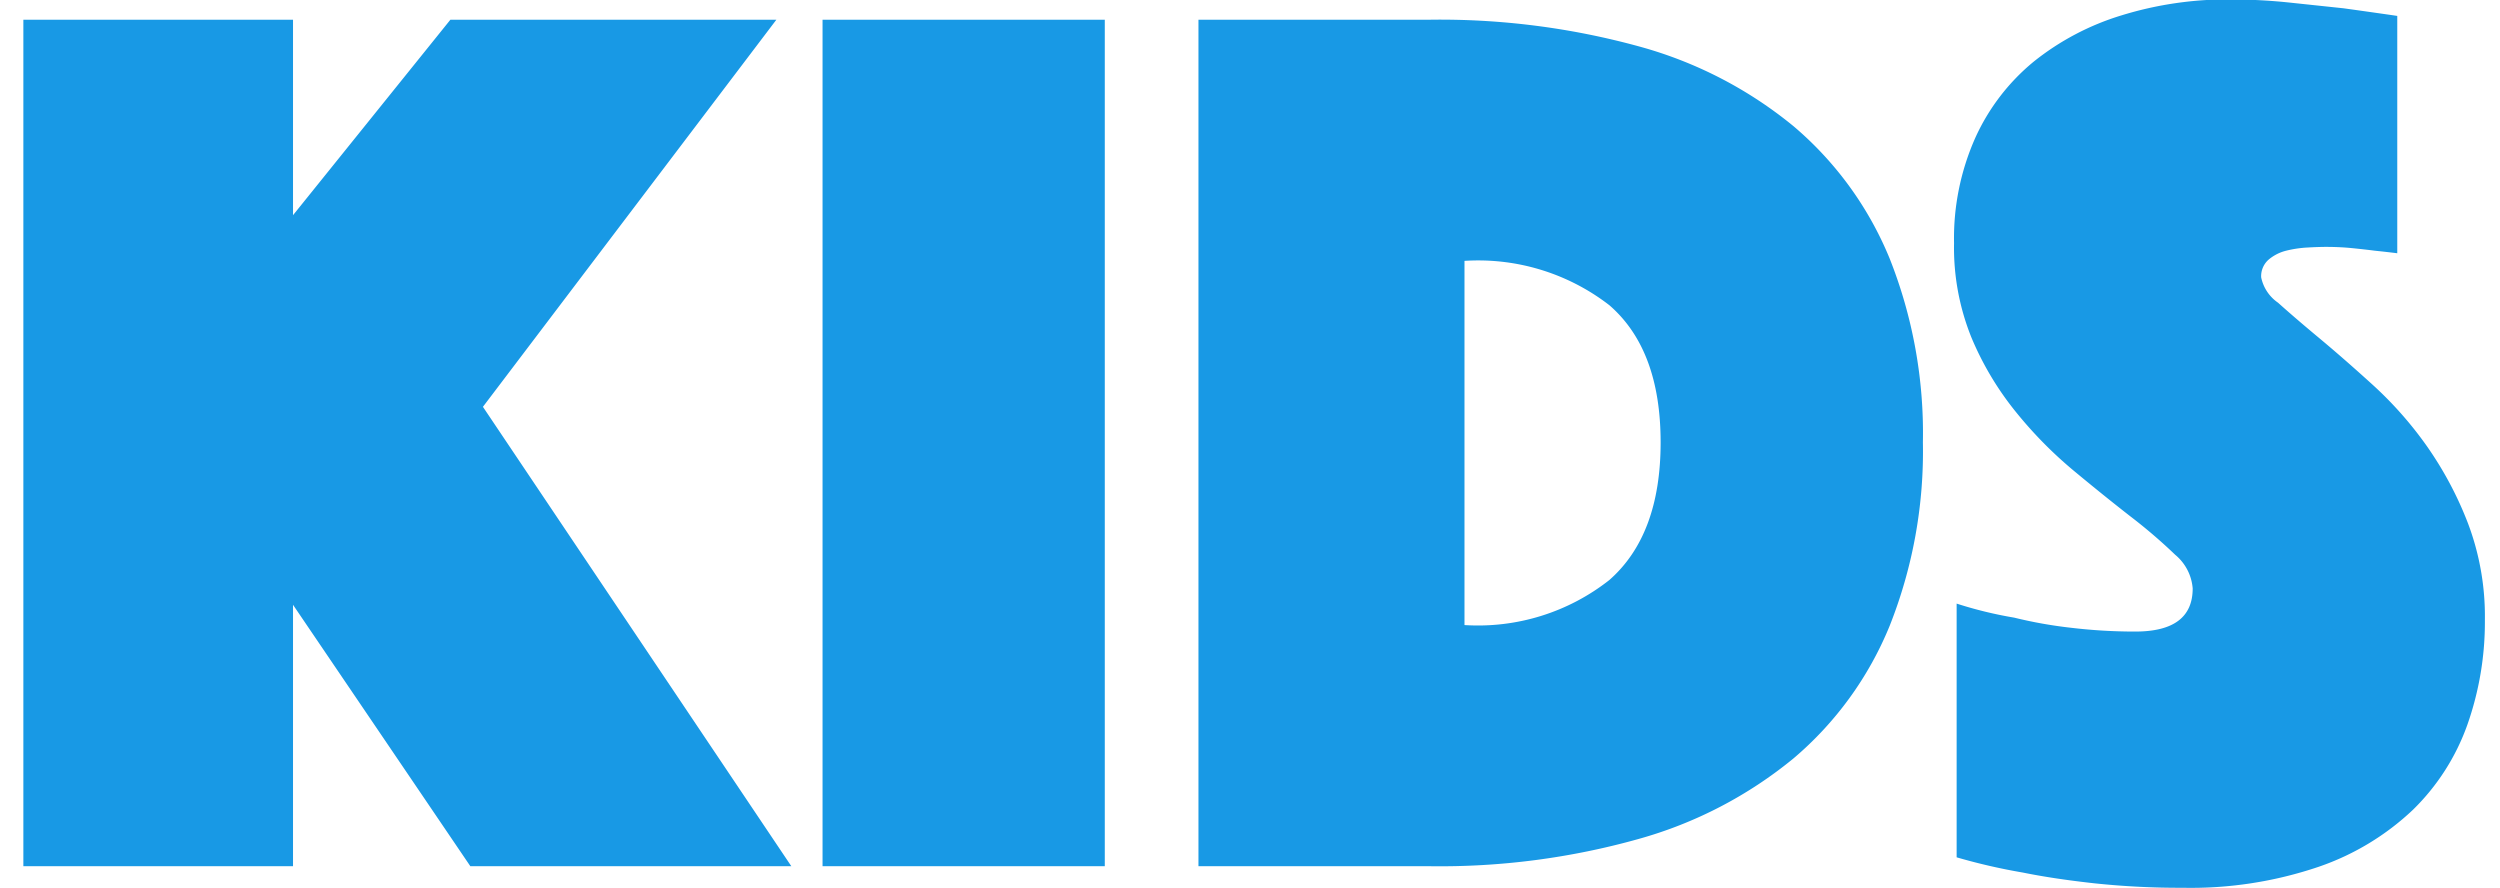 <svg xmlns="http://www.w3.org/2000/svg" width="107" height="38" viewBox="0 0 107 38">
  <defs>
    <style>
      .cls-1 {
        fill: #1899e5;
        fill-rule: evenodd;
      }
    </style>
  </defs>
  <path id="KIDS" class="cls-1" d="M0.995,37.074H12.541V25.885l7.59,11.189H33.869l-13.2-19.662L33.228,0.845H19.276L12.541,9.21V0.845H1V37.074Zm34.21,0h12.08V0.844H35.205V37.074Zm25.978,0a31.429,31.429,0,0,0,8.954-1.168,18.114,18.114,0,0,0,6.628-3.449A14.741,14.741,0,0,0,80.88,26.78,20.259,20.259,0,0,0,82.3,18.931a20.266,20.266,0,0,0-1.416-7.849,14.747,14.747,0,0,0-4.116-5.676,17.81,17.81,0,0,0-6.628-3.422A32.148,32.148,0,0,0,61.183.844H51.294V37.073h9.889Zm1.5-25.909a9.175,9.175,0,0,1,6.2,1.9q2.191,1.9,2.192,5.866T68.88,24.825a9.085,9.085,0,0,1-6.2,1.928V11.164Zm21.06,25.528a25.482,25.482,0,0,0,2.833.652q1.335,0.271,3.073.462a34.8,34.8,0,0,0,3.769.19,17.03,17.03,0,0,0,5.826-.9,11.1,11.1,0,0,0,4.036-2.444,9.564,9.564,0,0,0,2.325-3.639,13.218,13.218,0,0,0,.748-4.481,11.263,11.263,0,0,0-.721-4.128,15.307,15.307,0,0,0-1.764-3.313,16.139,16.139,0,0,0-2.3-2.607q-1.256-1.141-2.3-2.01T97.5,12.956a1.745,1.745,0,0,1-.722-1.086,0.943,0.943,0,0,1,.321-0.76,1.849,1.849,0,0,1,.748-0.38,4.834,4.834,0,0,1,.909-0.136q0.481-.027.8-0.027,0.588,0,1.122.054t0.963,0.109q0.532,0.055.962,0.109V0.681q-1.122-.163-2.3-0.326l-2.3-.244a24.512,24.512,0,0,0-2.566-.136,15.375,15.375,0,0,0-4.624.679,11.241,11.241,0,0,0-3.769,1.983A9.042,9.042,0,0,0,84.542,5.9a10.58,10.58,0,0,0-.909,4.508,10.274,10.274,0,0,0,.748,4.047,13.065,13.065,0,0,0,1.9,3.178,17.867,17.867,0,0,0,2.459,2.5q1.309,1.087,2.459,1.982a22.74,22.74,0,0,1,1.9,1.63,2.079,2.079,0,0,1,.748,1.439q0,1.847-2.459,1.847a23.171,23.171,0,0,1-2.753-.163,19.088,19.088,0,0,1-2.432-.434,17.323,17.323,0,0,1-2.459-.6V36.693Z"/>
</svg>
